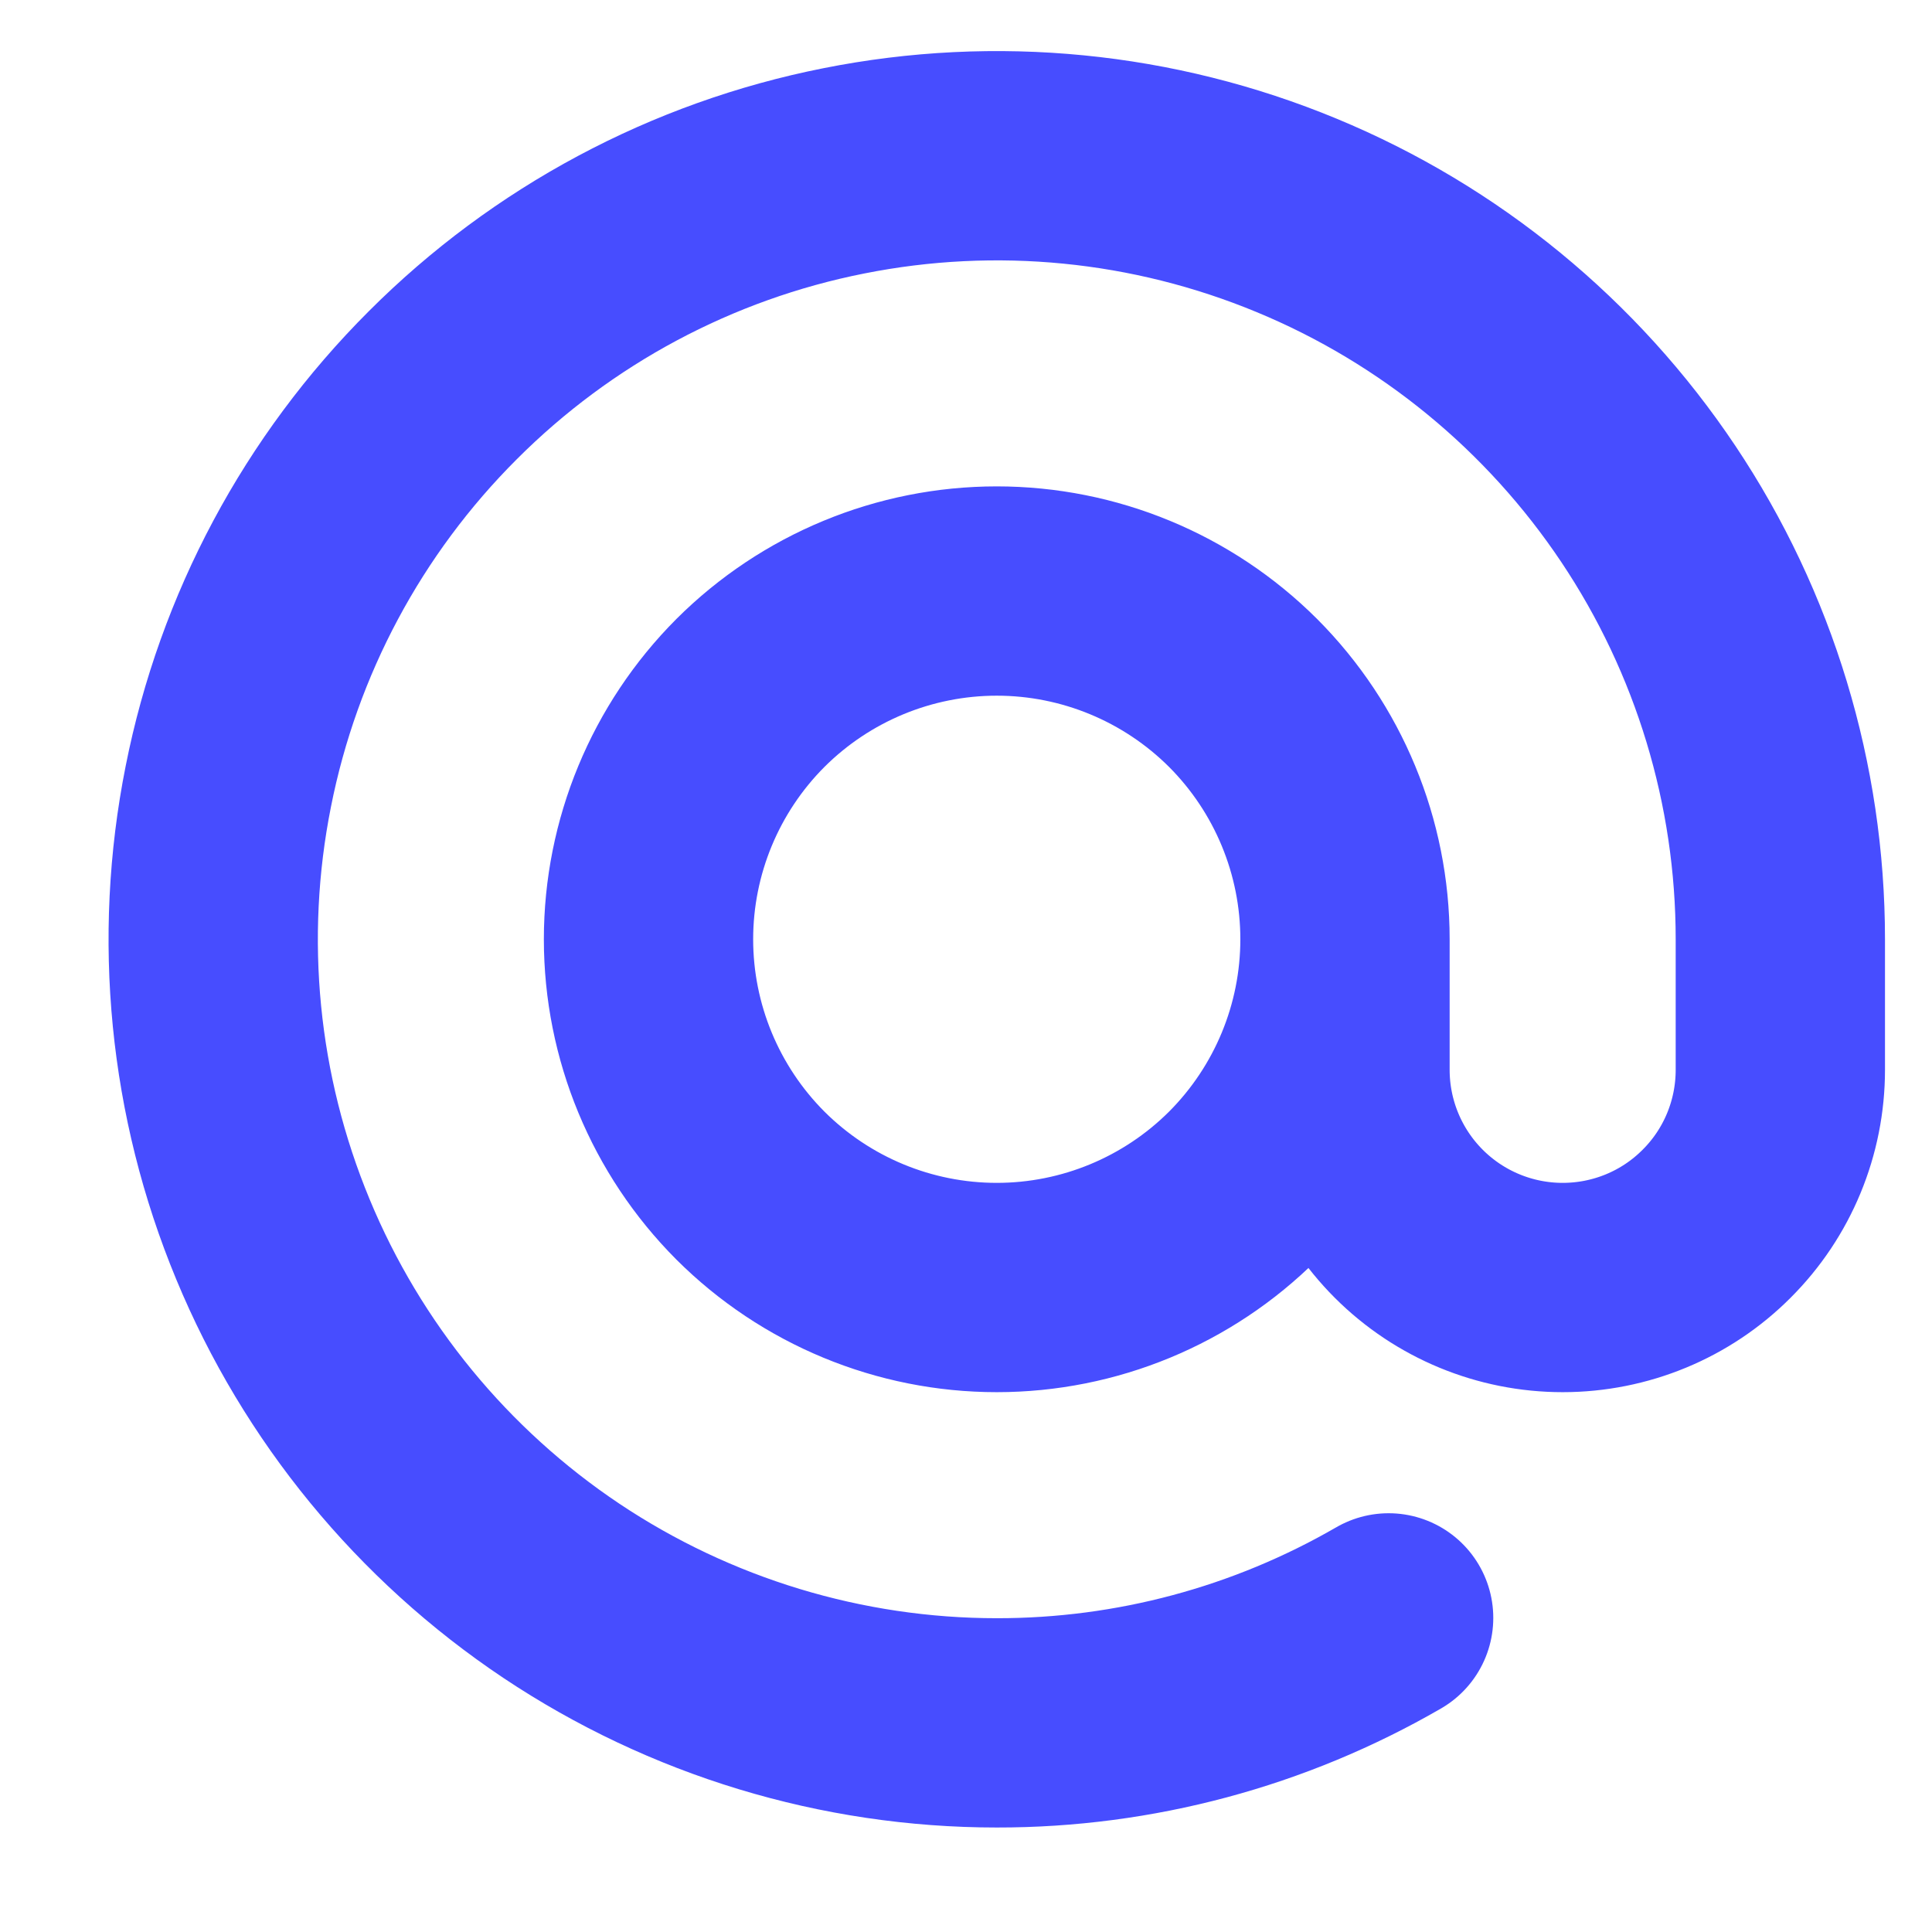 <svg width="12" height="12" viewBox="0 0 12 12" fill="none" xmlns="http://www.w3.org/2000/svg">
<path d="M8.354 5.834C8.354 5.26 8.126 4.71 7.721 4.304C7.315 3.899 6.765 3.671 6.191 3.671C5.617 3.671 5.067 3.899 4.661 4.304C4.256 4.71 4.028 5.26 4.028 5.834C4.028 6.408 4.256 6.958 4.661 7.364C5.067 7.769 5.617 7.997 6.191 7.997C6.765 7.997 7.315 7.769 7.721 7.364C8.126 6.958 8.354 6.408 8.354 5.834ZM8.354 5.834V6.645C8.354 7.004 8.497 7.348 8.75 7.601C9.004 7.855 9.348 7.997 9.706 7.997C10.065 7.997 10.409 7.855 10.662 7.601C10.916 7.348 11.058 7.004 11.058 6.645V5.834C11.058 4.871 10.773 3.93 10.238 3.13C9.703 2.33 8.943 1.706 8.054 1.338C7.164 0.969 6.186 0.873 5.242 1.061C4.297 1.248 3.43 1.712 2.75 2.393C2.069 3.073 1.605 3.94 1.418 4.885C1.23 5.829 1.326 6.807 1.695 7.697C2.063 8.586 2.687 9.346 3.487 9.881C4.287 10.415 5.228 10.701 6.191 10.701C7.046 10.702 7.885 10.477 8.625 10.049" stroke="#474DFF" stroke-width="1.3" stroke-linecap="round" stroke-linejoin="round"/>
</svg>
